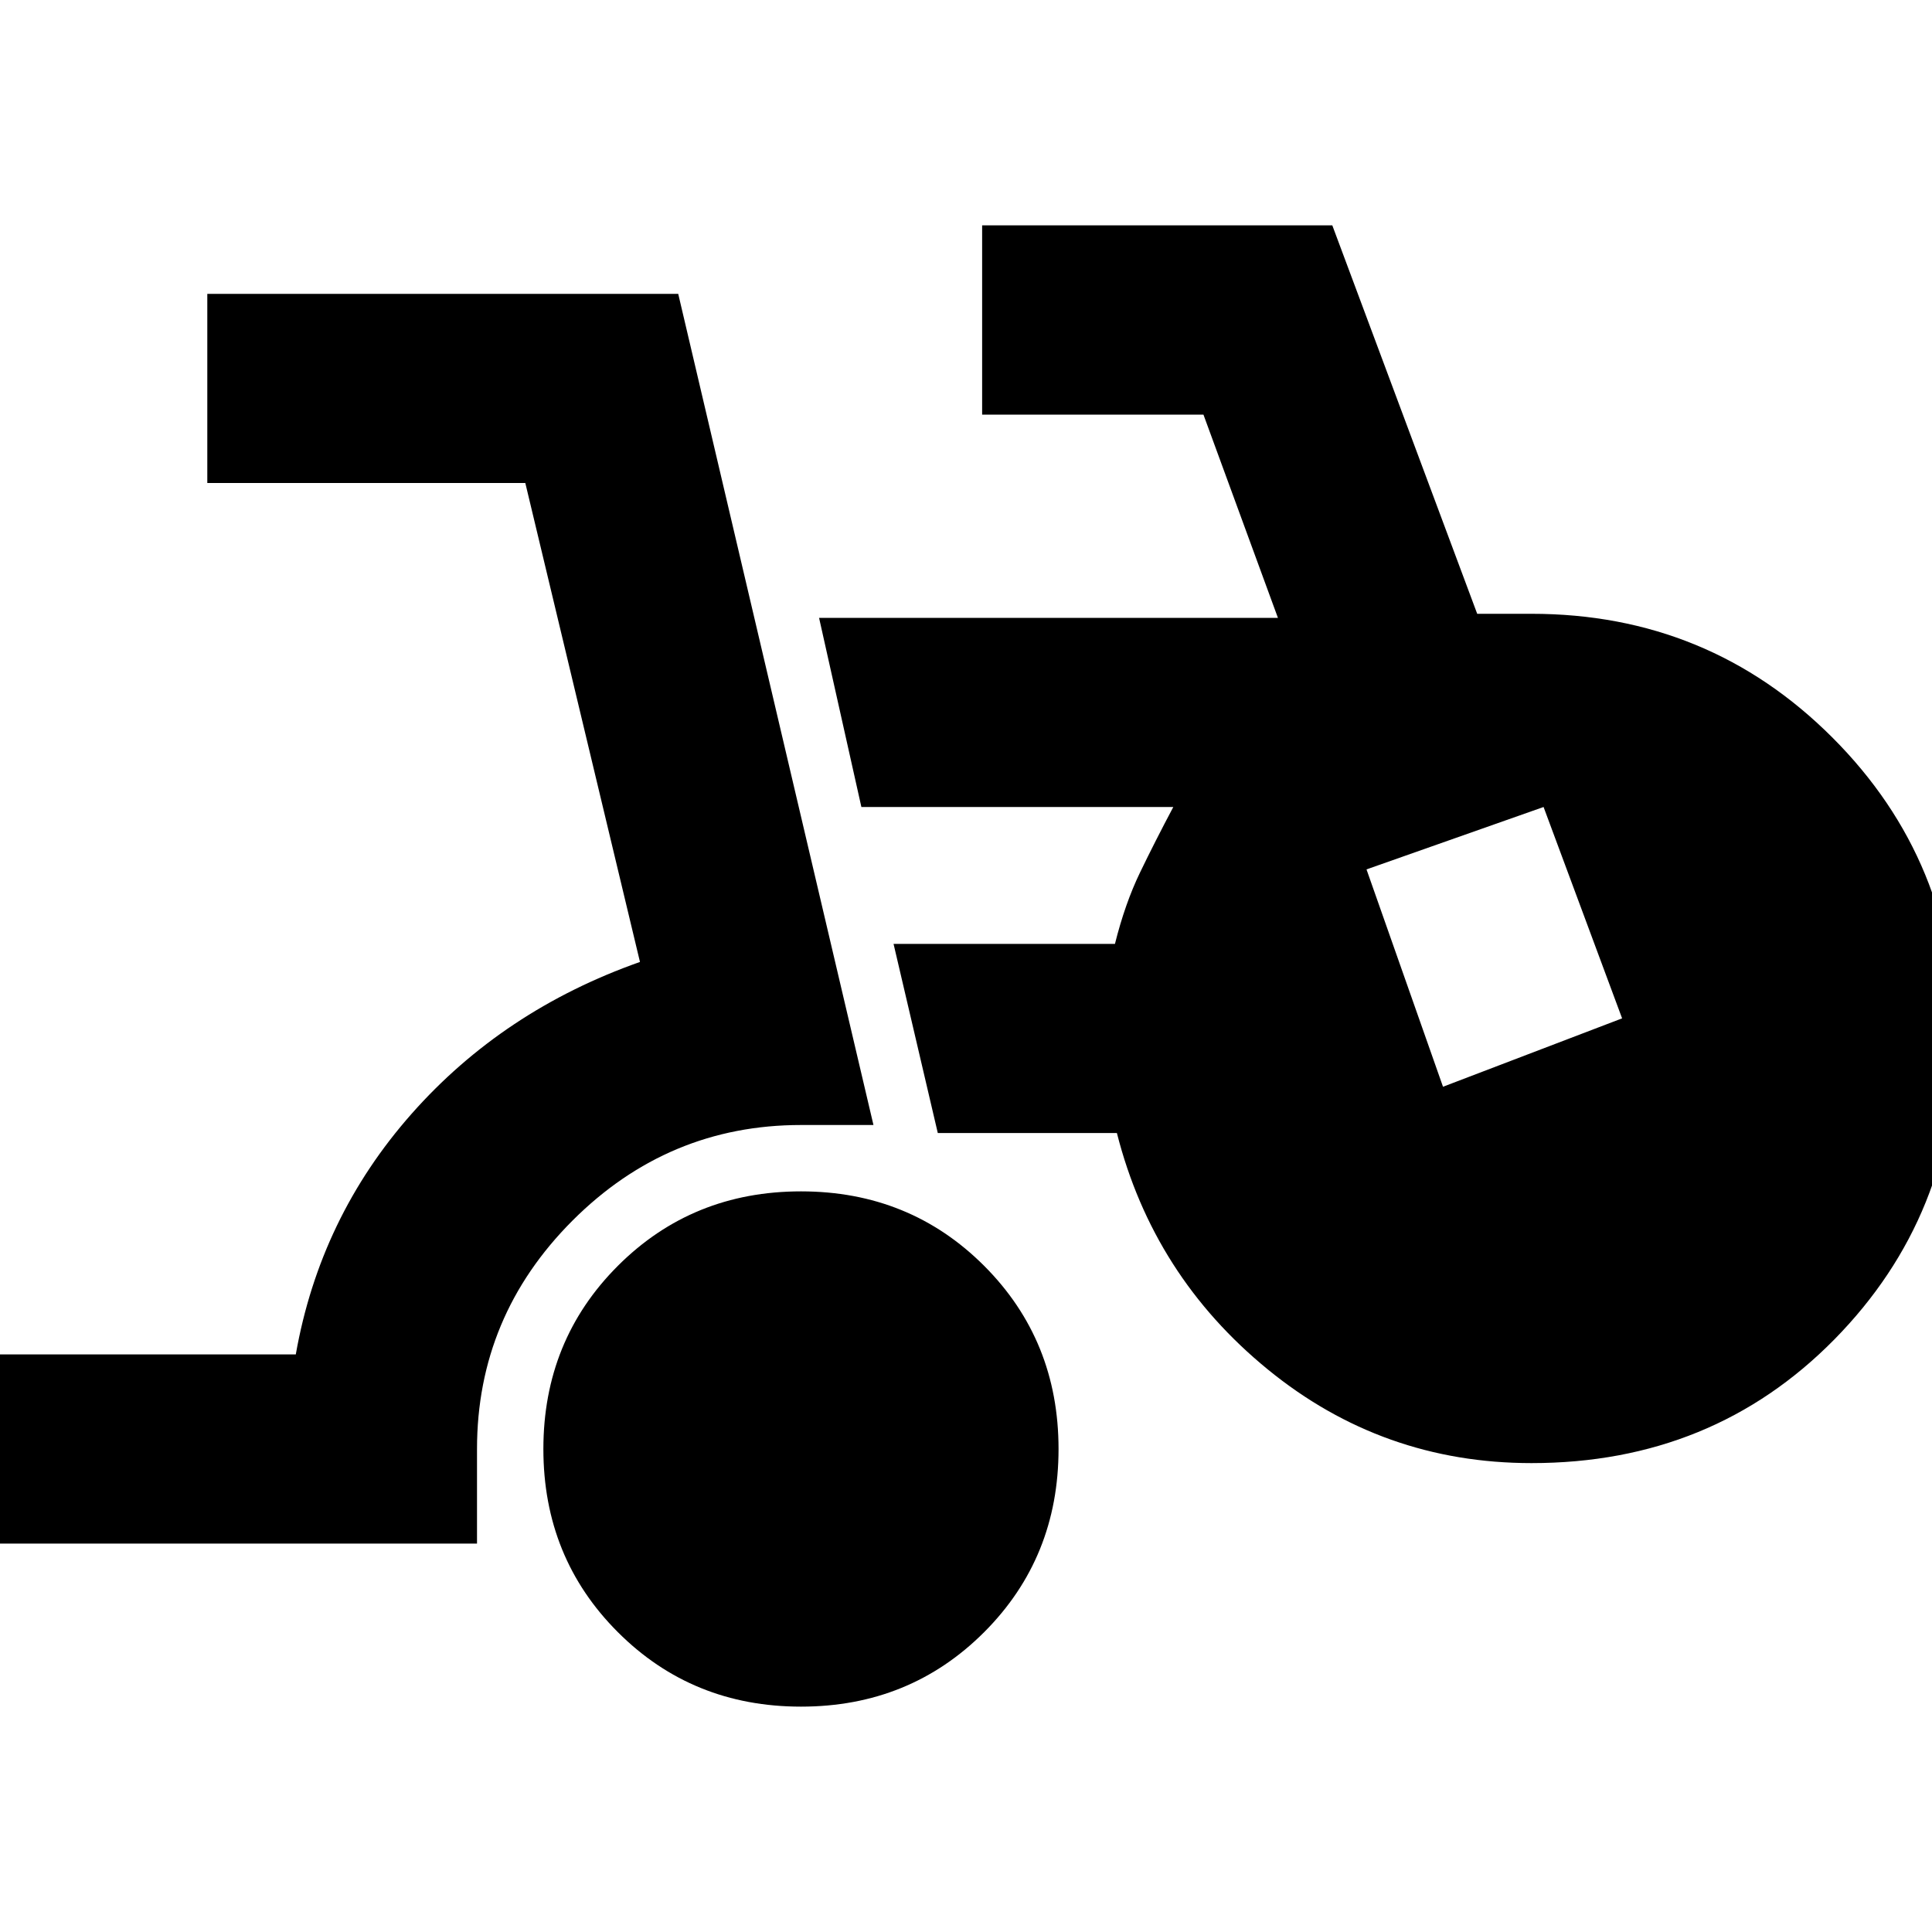 <svg xmlns="http://www.w3.org/2000/svg" height="20" width="20"><path d="M8.292 17.667q-1.125 0-1.896-.771-.771-.771-.771-1.896t.771-1.896q.771-.771 1.896-.771t1.896.771q.77.771.77 1.896t-.77 1.896q-.771.771-1.896.771ZM-.25 15.979v-1.958h3.312q.25-1.417 1.198-2.49.948-1.073 2.365-1.573L5.438 5H2.146V3.042h4.875l2.021 8.604h-.75q-1.375 0-2.365.989-.989.99-.989 2.365v.979Zm16.104-.833q-1.542 0-2.729-.969t-1.563-2.448H9.708L9.25 9.771h2.292q.104-.417.26-.74.156-.323.344-.677H8.917l-.438-1.958h4.75l-.771-2.104h-2.291V2.333h3.625l1.5 4.021h.562q1.834 0 3.115 1.281 1.281 1.282 1.281 3.115 0 1.833-1.26 3.115-1.261 1.281-3.136 1.281Zm-.916-3.896 1.854-.708-.813-2.188L14.146 9Z"/></svg>